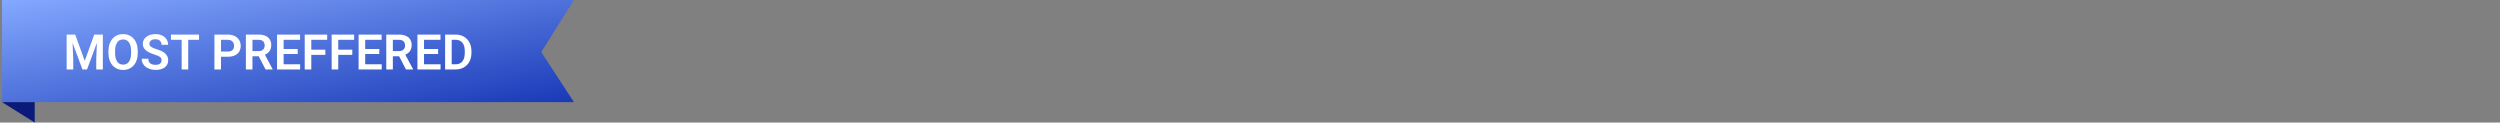 <svg width="612" height="30" viewBox="0 0 612 30" fill="none" xmlns="http://www.w3.org/2000/svg">
<rect x="0" y="0" width="612" height="30" fill="#808080" stroke="none"/>
<path d="M0.5 0H140.5L132.5 12.736L140.5 25H0.5V0Z" fill="url(#paint0_linear_1_1844)"/>
<path d="M17.018 8.469H18.412L20.744 14.891L23.07 8.469H24.471L21.301 17H20.182L17.018 8.469ZM16.314 8.469H17.68L17.926 14.369V17H16.314V8.469ZM23.803 8.469H25.174V17H23.562V14.369L23.803 8.469ZM33.723 12.518V12.957C33.723 13.602 33.637 14.182 33.465 14.697C33.293 15.209 33.049 15.645 32.732 16.004C32.416 16.363 32.039 16.639 31.602 16.83C31.164 17.021 30.678 17.117 30.143 17.117C29.615 17.117 29.131 17.021 28.689 16.83C28.252 16.639 27.873 16.363 27.553 16.004C27.232 15.645 26.984 15.209 26.809 14.697C26.633 14.182 26.545 13.602 26.545 12.957V12.518C26.545 11.869 26.633 11.289 26.809 10.777C26.984 10.266 27.23 9.83 27.547 9.471C27.863 9.107 28.24 8.83 28.678 8.639C29.119 8.447 29.604 8.352 30.131 8.352C30.666 8.352 31.152 8.447 31.59 8.639C32.027 8.83 32.404 9.107 32.721 9.471C33.041 9.83 33.287 10.266 33.459 10.777C33.635 11.289 33.723 11.869 33.723 12.518ZM32.094 12.957V12.506C32.094 12.041 32.051 11.633 31.965 11.281C31.879 10.926 31.752 10.627 31.584 10.385C31.416 10.143 31.209 9.961 30.963 9.84C30.717 9.715 30.439 9.652 30.131 9.652C29.818 9.652 29.541 9.715 29.299 9.84C29.061 9.961 28.857 10.143 28.689 10.385C28.521 10.627 28.393 10.926 28.303 11.281C28.217 11.633 28.174 12.041 28.174 12.506V12.957C28.174 13.418 28.217 13.826 28.303 14.182C28.393 14.537 28.521 14.838 28.689 15.084C28.861 15.326 29.068 15.51 29.311 15.635C29.553 15.76 29.83 15.822 30.143 15.822C30.455 15.822 30.732 15.76 30.975 15.635C31.217 15.51 31.42 15.326 31.584 15.084C31.752 14.838 31.879 14.537 31.965 14.182C32.051 13.826 32.094 13.418 32.094 12.957ZM39.553 14.785C39.553 14.621 39.527 14.475 39.477 14.346C39.43 14.213 39.342 14.094 39.213 13.988C39.088 13.879 38.91 13.773 38.68 13.672C38.453 13.566 38.16 13.457 37.801 13.344C37.402 13.219 37.031 13.078 36.688 12.922C36.344 12.766 36.041 12.584 35.779 12.377C35.522 12.17 35.32 11.932 35.176 11.662C35.031 11.389 34.959 11.072 34.959 10.713C34.959 10.361 35.033 10.041 35.182 9.752C35.334 9.463 35.549 9.215 35.826 9.008C36.103 8.797 36.43 8.635 36.805 8.521C37.184 8.408 37.602 8.352 38.059 8.352C38.691 8.352 39.238 8.467 39.699 8.697C40.164 8.928 40.523 9.24 40.777 9.635C41.031 10.029 41.158 10.473 41.158 10.965H39.553C39.553 10.699 39.496 10.465 39.383 10.262C39.273 10.059 39.105 9.898 38.879 9.781C38.656 9.664 38.375 9.605 38.035 9.605C37.707 9.605 37.434 9.654 37.215 9.752C37 9.85 36.838 9.982 36.728 10.15C36.623 10.318 36.57 10.506 36.57 10.713C36.57 10.869 36.607 11.01 36.682 11.135C36.756 11.256 36.867 11.371 37.016 11.48C37.164 11.586 37.348 11.685 37.566 11.779C37.789 11.869 38.047 11.959 38.34 12.049C38.809 12.19 39.219 12.346 39.57 12.518C39.926 12.69 40.221 12.885 40.455 13.104C40.693 13.322 40.871 13.568 40.988 13.842C41.109 14.115 41.17 14.426 41.17 14.773C41.17 15.141 41.098 15.469 40.953 15.758C40.809 16.047 40.602 16.293 40.332 16.496C40.062 16.699 39.738 16.854 39.359 16.959C38.984 17.064 38.565 17.117 38.1 17.117C37.685 17.117 37.275 17.062 36.869 16.953C36.467 16.84 36.102 16.672 35.773 16.449C35.445 16.223 35.184 15.938 34.988 15.594C34.793 15.246 34.695 14.84 34.695 14.375H36.312C36.312 14.645 36.355 14.875 36.441 15.066C36.531 15.254 36.656 15.408 36.816 15.529C36.98 15.646 37.172 15.732 37.391 15.787C37.609 15.842 37.846 15.869 38.1 15.869C38.428 15.869 38.697 15.824 38.908 15.734C39.123 15.641 39.283 15.512 39.389 15.348C39.498 15.184 39.553 14.996 39.553 14.785ZM46.074 8.469V17H44.469V8.469H46.074ZM48.723 8.469V9.74H41.85V8.469H48.723ZM55.772 13.889H53.574V12.623H55.772C56.131 12.623 56.422 12.565 56.645 12.447C56.871 12.326 57.037 12.162 57.143 11.955C57.248 11.744 57.301 11.504 57.301 11.234C57.301 10.973 57.248 10.729 57.143 10.502C57.037 10.275 56.871 10.092 56.645 9.951C56.422 9.811 56.131 9.74 55.772 9.74H54.102V17H52.49V8.469H55.772C56.435 8.469 57.002 8.588 57.471 8.826C57.943 9.061 58.303 9.387 58.549 9.805C58.799 10.219 58.924 10.691 58.924 11.223C58.924 11.773 58.799 12.248 58.549 12.646C58.303 13.045 57.943 13.352 57.471 13.566C57.002 13.781 56.435 13.889 55.772 13.889ZM60.19 8.469H63.289C63.938 8.469 64.494 8.566 64.959 8.762C65.424 8.957 65.781 9.246 66.031 9.629C66.281 10.012 66.406 10.482 66.406 11.041C66.406 11.482 66.328 11.865 66.172 12.19C66.016 12.514 65.795 12.785 65.51 13.004C65.228 13.223 64.897 13.395 64.514 13.52L64.01 13.777H61.273L61.262 12.506H63.307C63.639 12.506 63.914 12.447 64.133 12.33C64.352 12.213 64.516 12.051 64.625 11.844C64.738 11.637 64.795 11.4 64.795 11.135C64.795 10.85 64.74 10.604 64.631 10.396C64.522 10.185 64.356 10.023 64.133 9.91C63.91 9.797 63.629 9.74 63.289 9.74H61.801V17H60.19V8.469ZM65.006 17L63.031 13.18L64.736 13.174L66.734 16.918V17H65.006ZM73.473 15.734V17H68.938V15.734H73.473ZM69.43 8.469V17H67.818V8.469H69.43ZM72.881 11.99V13.227H68.938V11.99H72.881ZM73.455 8.469V9.74H68.938V8.469H73.455ZM76.203 8.469V17H74.592V8.469H76.203ZM79.643 12.154V13.426H75.781V12.154H79.643ZM80.094 8.469V9.74H75.781V8.469H80.094ZM82.801 8.469V17H81.189V8.469H82.801ZM86.24 12.154V13.426H82.379V12.154H86.24ZM86.691 8.469V9.74H82.379V8.469H86.691ZM93.441 15.734V17H88.906V15.734H93.441ZM89.398 8.469V17H87.787V8.469H89.398ZM92.85 11.99V13.227H88.906V11.99H92.85ZM93.424 8.469V9.74H88.906V8.469H93.424ZM94.561 8.469H97.66C98.309 8.469 98.865 8.566 99.33 8.762C99.795 8.957 100.152 9.246 100.402 9.629C100.652 10.012 100.777 10.482 100.777 11.041C100.777 11.482 100.699 11.865 100.543 12.19C100.387 12.514 100.166 12.785 99.881 13.004C99.6 13.223 99.268 13.395 98.885 13.52L98.381 13.777H95.644L95.633 12.506H97.678C98.01 12.506 98.285 12.447 98.504 12.33C98.723 12.213 98.887 12.051 98.996 11.844C99.109 11.637 99.166 11.4 99.166 11.135C99.166 10.85 99.111 10.604 99.002 10.396C98.893 10.185 98.727 10.023 98.504 9.91C98.281 9.797 98 9.74 97.66 9.74H96.172V17H94.561V8.469ZM99.377 17L97.402 13.18L99.107 13.174L101.105 16.918V17H99.377ZM107.844 15.734V17H103.309V15.734H107.844ZM103.801 8.469V17H102.189V8.469H103.801ZM107.252 11.99V13.227H103.309V11.99H107.252ZM107.826 8.469V9.74H103.309V8.469H107.826ZM111.512 17H109.672L109.684 15.734H111.512C112.008 15.734 112.424 15.625 112.76 15.406C113.096 15.184 113.35 14.865 113.521 14.451C113.693 14.033 113.779 13.533 113.779 12.951V12.512C113.779 12.062 113.73 11.666 113.633 11.322C113.535 10.979 113.391 10.69 113.199 10.455C113.012 10.221 112.779 10.043 112.502 9.922C112.225 9.801 111.906 9.74 111.547 9.74H109.637V8.469H111.547C112.117 8.469 112.637 8.564 113.105 8.756C113.578 8.947 113.986 9.223 114.33 9.582C114.678 9.938 114.943 10.363 115.127 10.859C115.314 11.355 115.408 11.91 115.408 12.523V12.951C115.408 13.56 115.314 14.115 115.127 14.615C114.943 15.111 114.678 15.537 114.33 15.893C113.986 16.248 113.576 16.521 113.1 16.713C112.623 16.904 112.094 17 111.512 17ZM110.574 8.469V17H108.963V8.469H110.574Z" fill="white"/>
<path d="M0.5 25L8.5 30L8.5 25L0.5 25Z" fill="#091A7A"/>
<defs>
<linearGradient id="paint0_linear_1_1844" x1="-69.5" y1="12.5" x2="-60.847" y2="60.955" gradientUnits="userSpaceOnUse">
<stop stop-color="#84A9FF"/>
<stop offset="1" stop-color="#1939B7"/>
</linearGradient>
</defs>
</svg>
